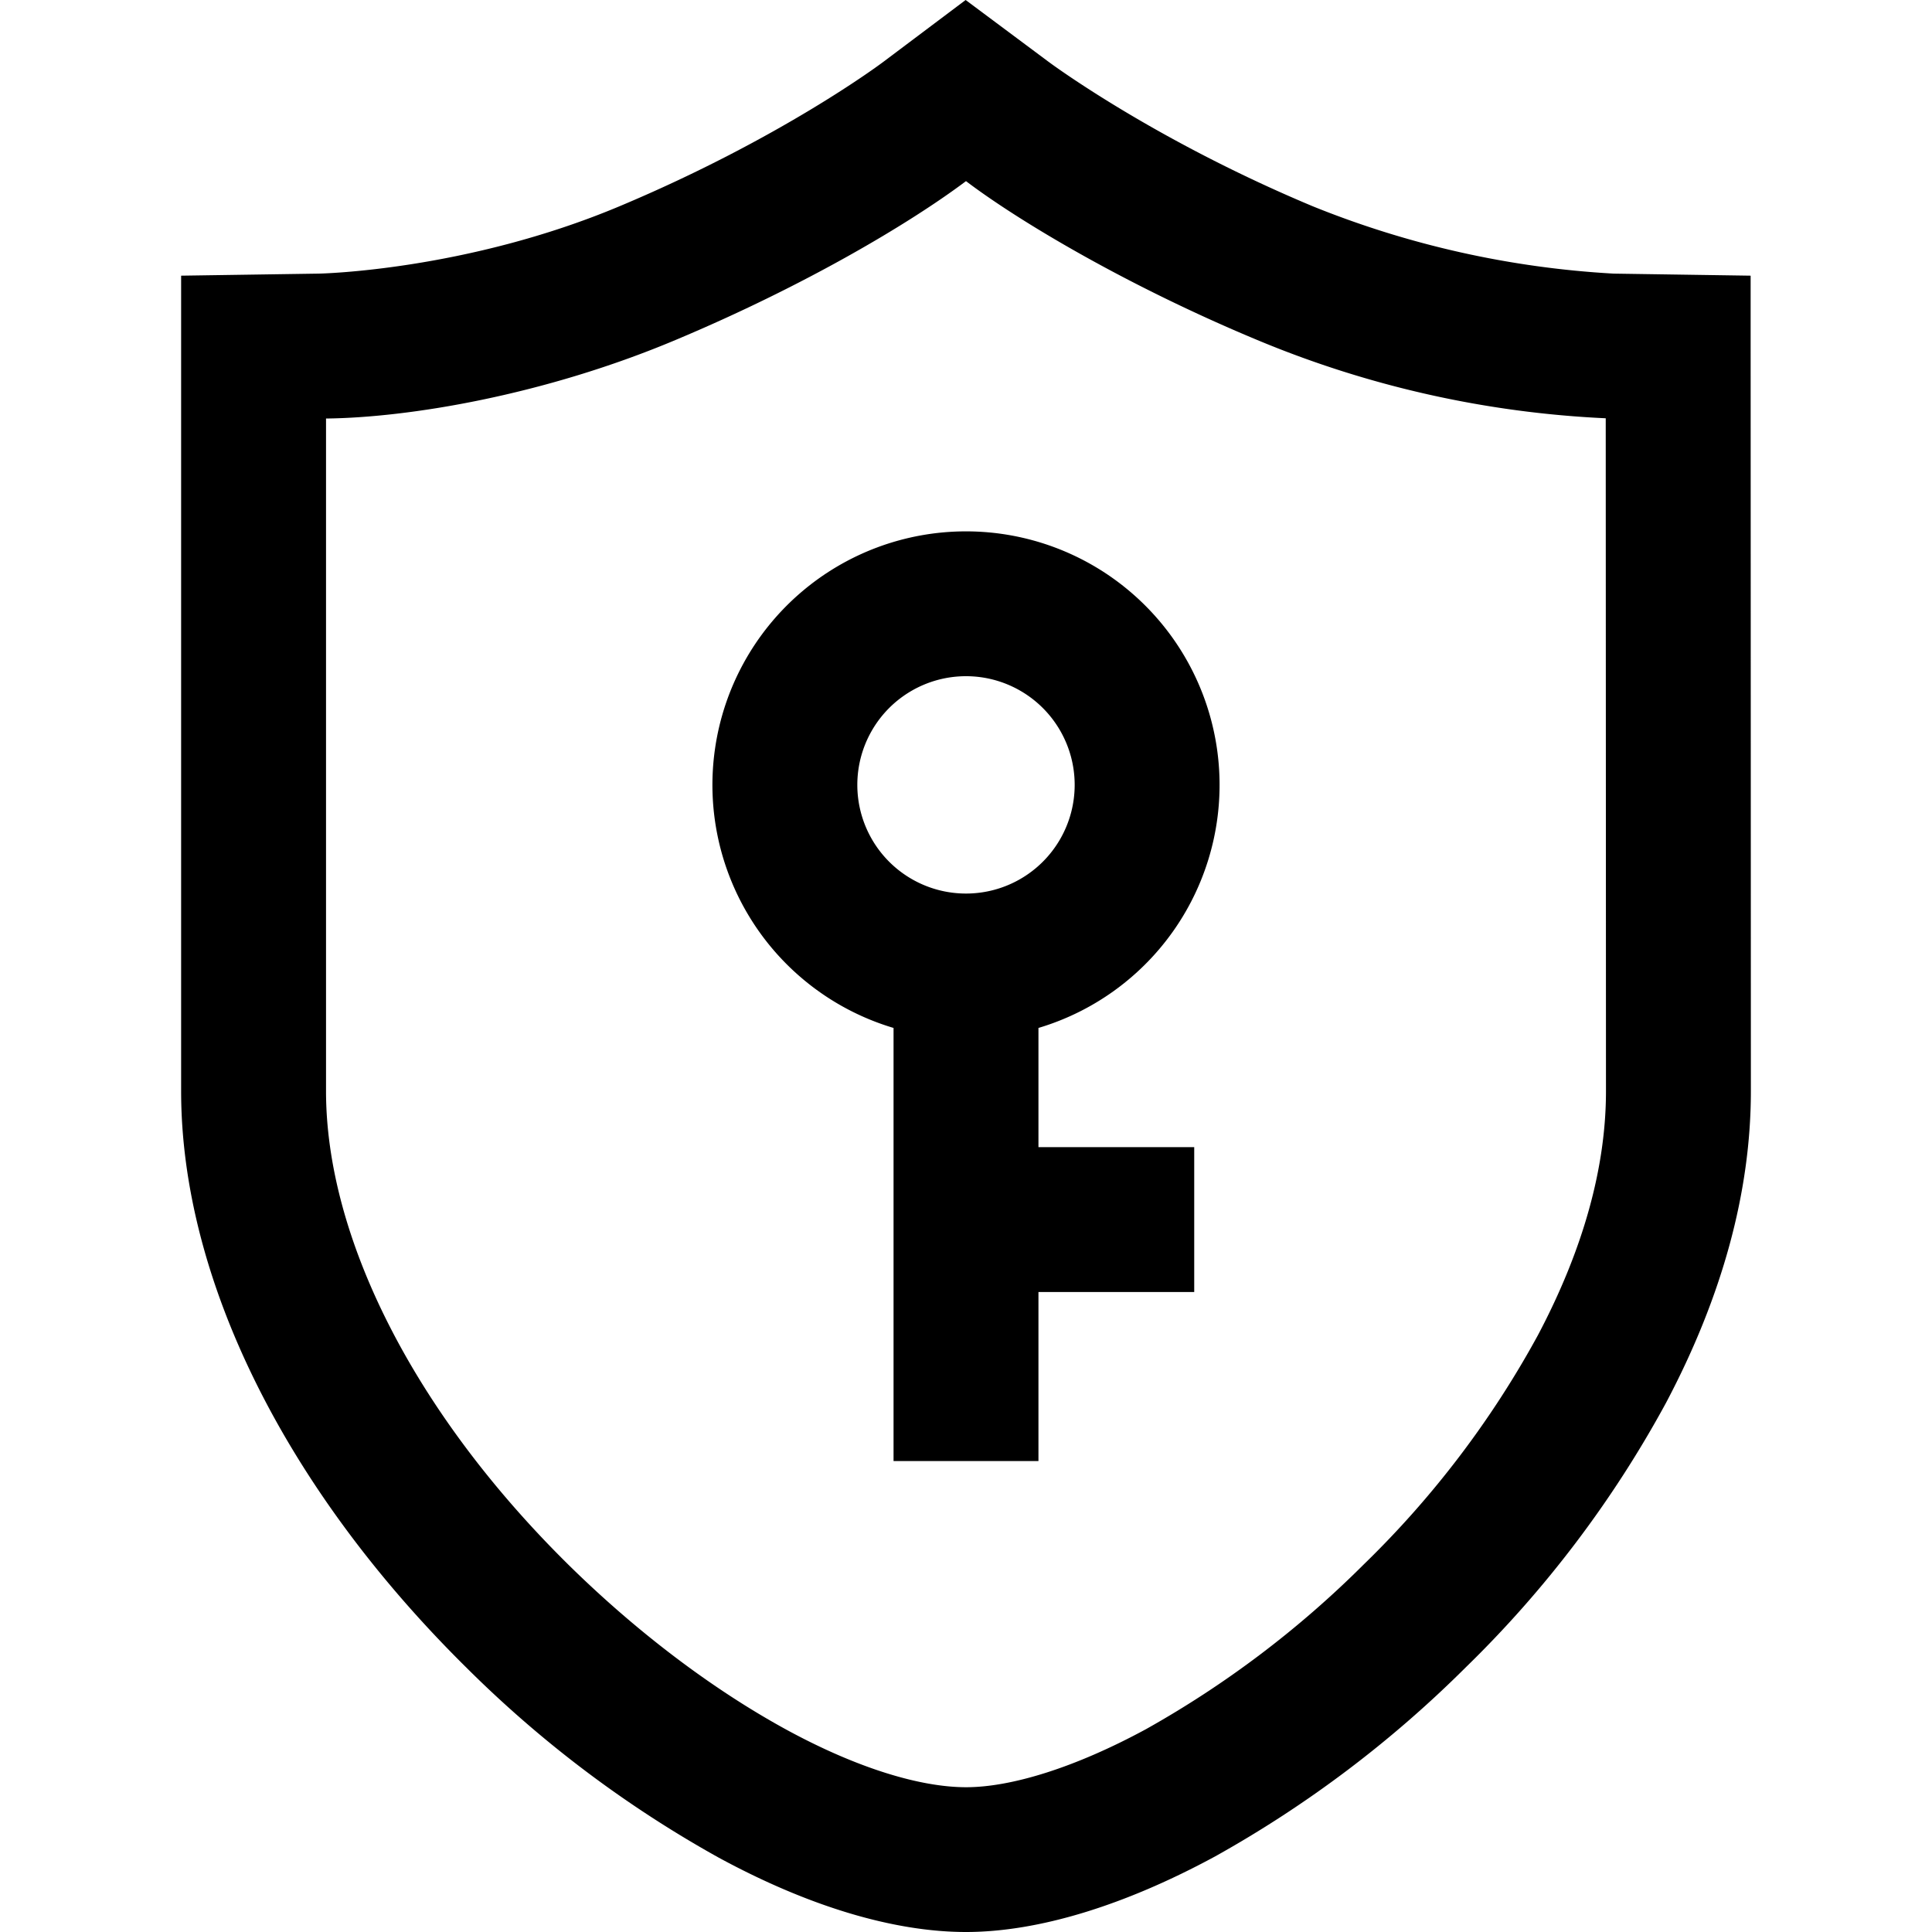 <svg viewBox="0 0 16 16" xmlns="http://www.w3.org/2000/svg" fit="" height="1em" width="1em" preserveAspectRatio="xMidYMid meet" focusable="false"><g id="atvnormal/security" stroke-width="1" fill-rule="evenodd"><path d="M8.6 9.5h1.29v1.2H8.6v1.4H7.4V8.513a2.1 2.1 0 1 1 1.2 0V9.5zm5.898-6.653l.002 6.189c0 .832-.236 1.7-.704 2.584a9.149 9.149 0 0 1-1.66 2.191 9.476 9.476 0 0 1-2.071 1.562C9.309 15.783 8.595 16 8 16c-.597 0-1.305-.212-2.05-.617a9.5 9.5 0 0 1-2.087-1.572C2.361 12.328 1.5 10.588 1.5 9.036V2.283l1.137-.017c.012 0 1.222-.024 2.494-.558C6.46 1.15 7.286.535 7.321.508L7.997 0l.687.512c.007.005.858.64 2.187 1.196a7.809 7.809 0 0 0 2.493.558l1.134.017v.564zM13.3 9.036l-.002-5.572a8.503 8.503 0 0 1-2.89-.65C9.333 2.366 8.435 1.83 8 1.5c-.469.352-1.341.869-2.404 1.315-1.098.462-2.22.644-2.896.651v5.57c0 1.201.717 2.649 2.007 3.922.57.561 1.2 1.037 1.816 1.372.581.315 1.1.471 1.478.471.371 0 .898-.16 1.49-.481a8.285 8.285 0 0 0 1.803-1.364 7.953 7.953 0 0 0 1.441-1.896c.38-.718.565-1.397.565-2.023zM8 7.4a.9.9 0 1 0 0-1.8.9.9 0 0 0 0 1.8z" id="atv形状结合"></path></g></svg>